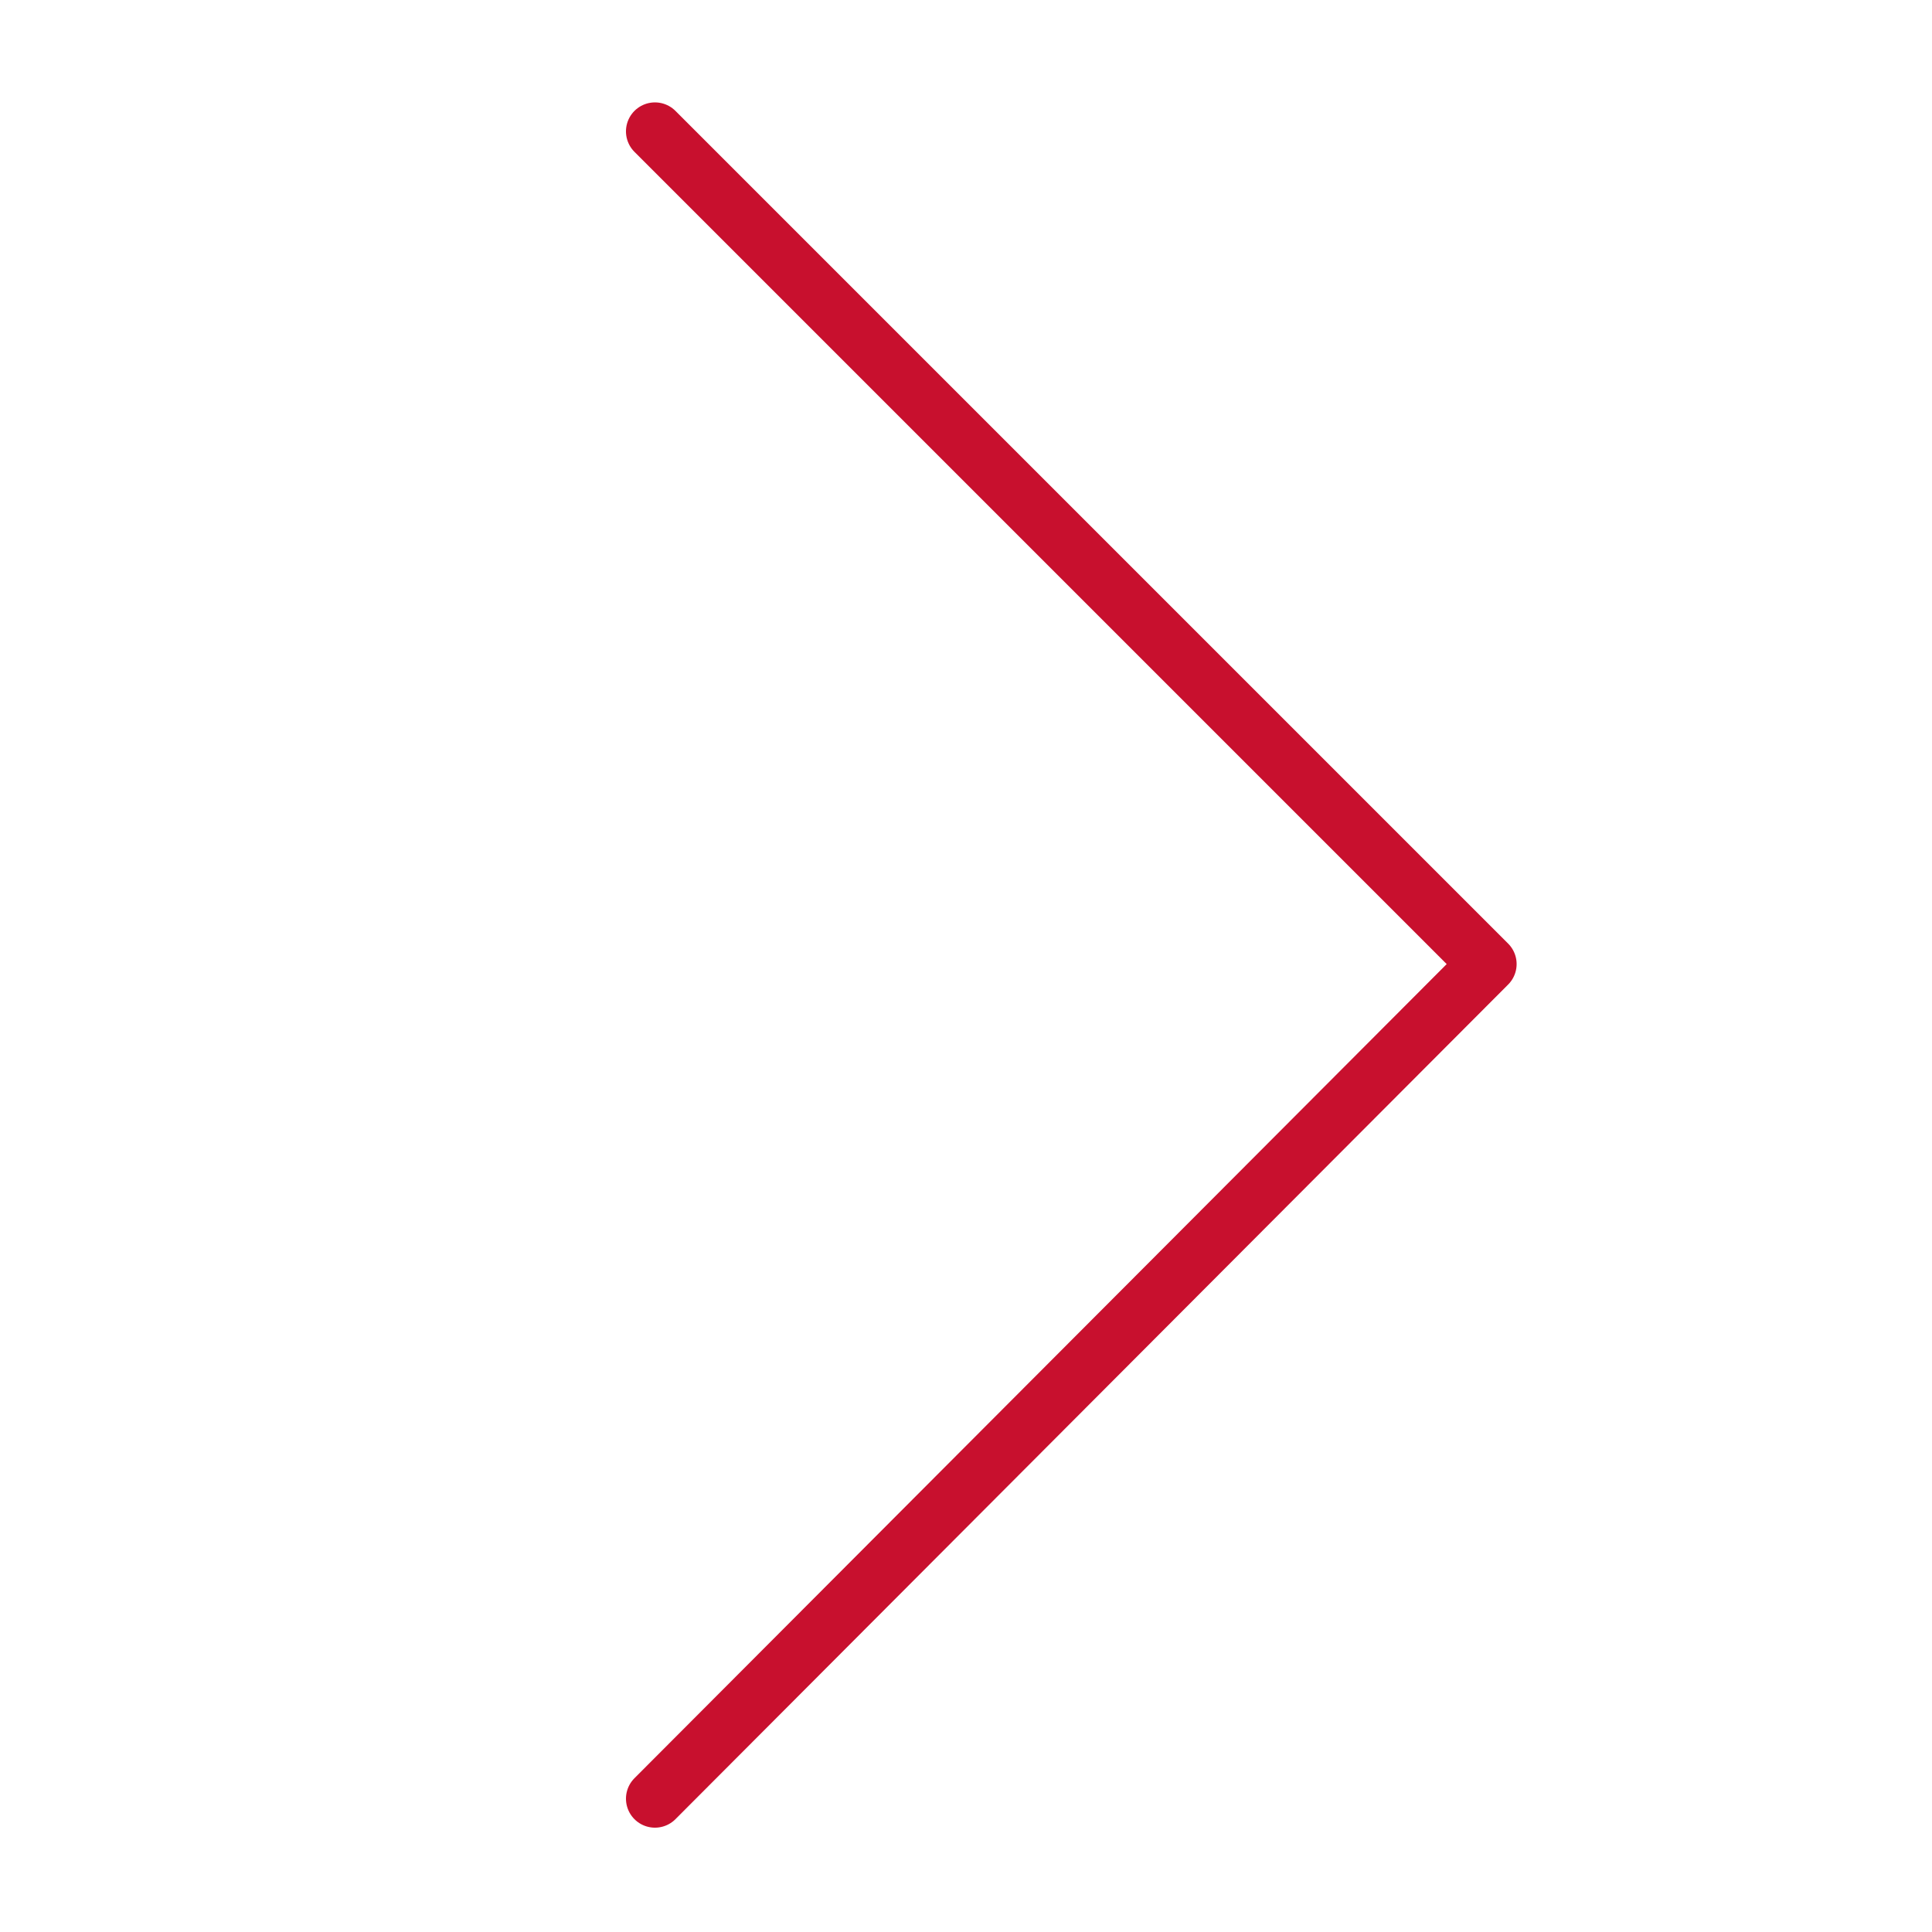 <?xml version="1.0" encoding="utf-8"?>
<!-- Generator: Adobe Illustrator 24.1.1, SVG Export Plug-In . SVG Version: 6.00 Build 0)  -->
<svg version="1.1" xmlns="http://www.w3.org/2000/svg" xmlns:xlink="http://www.w3.org/1999/xlink" x="0px" y="0px"
	 viewBox="0 0 100 100" style="enable-background:new 0 0 100 100;" xml:space="preserve">
<style type="text/css">
	.st0{fill:none;stroke:#C8102E;stroke-width:3;stroke-linecap:round;stroke-linejoin:round;stroke-miterlimit:10;}
</style>
<g id="Layer_1">
	<g>
		<path class="st0" d="M33,5.9"/>
	</g>
	<g>
		<path class="st0" d="M77,49.9"/>
	</g>
	<polyline class="st0" points="33.9,6.8 77,49.9 33.9,93.1 	"/>
</g>
<g id="Layer_2">
	<path class="st0" d="M33.9,93.1"/>
	<path class="st0" d="M33,5.9"/>
</g>
</svg>
